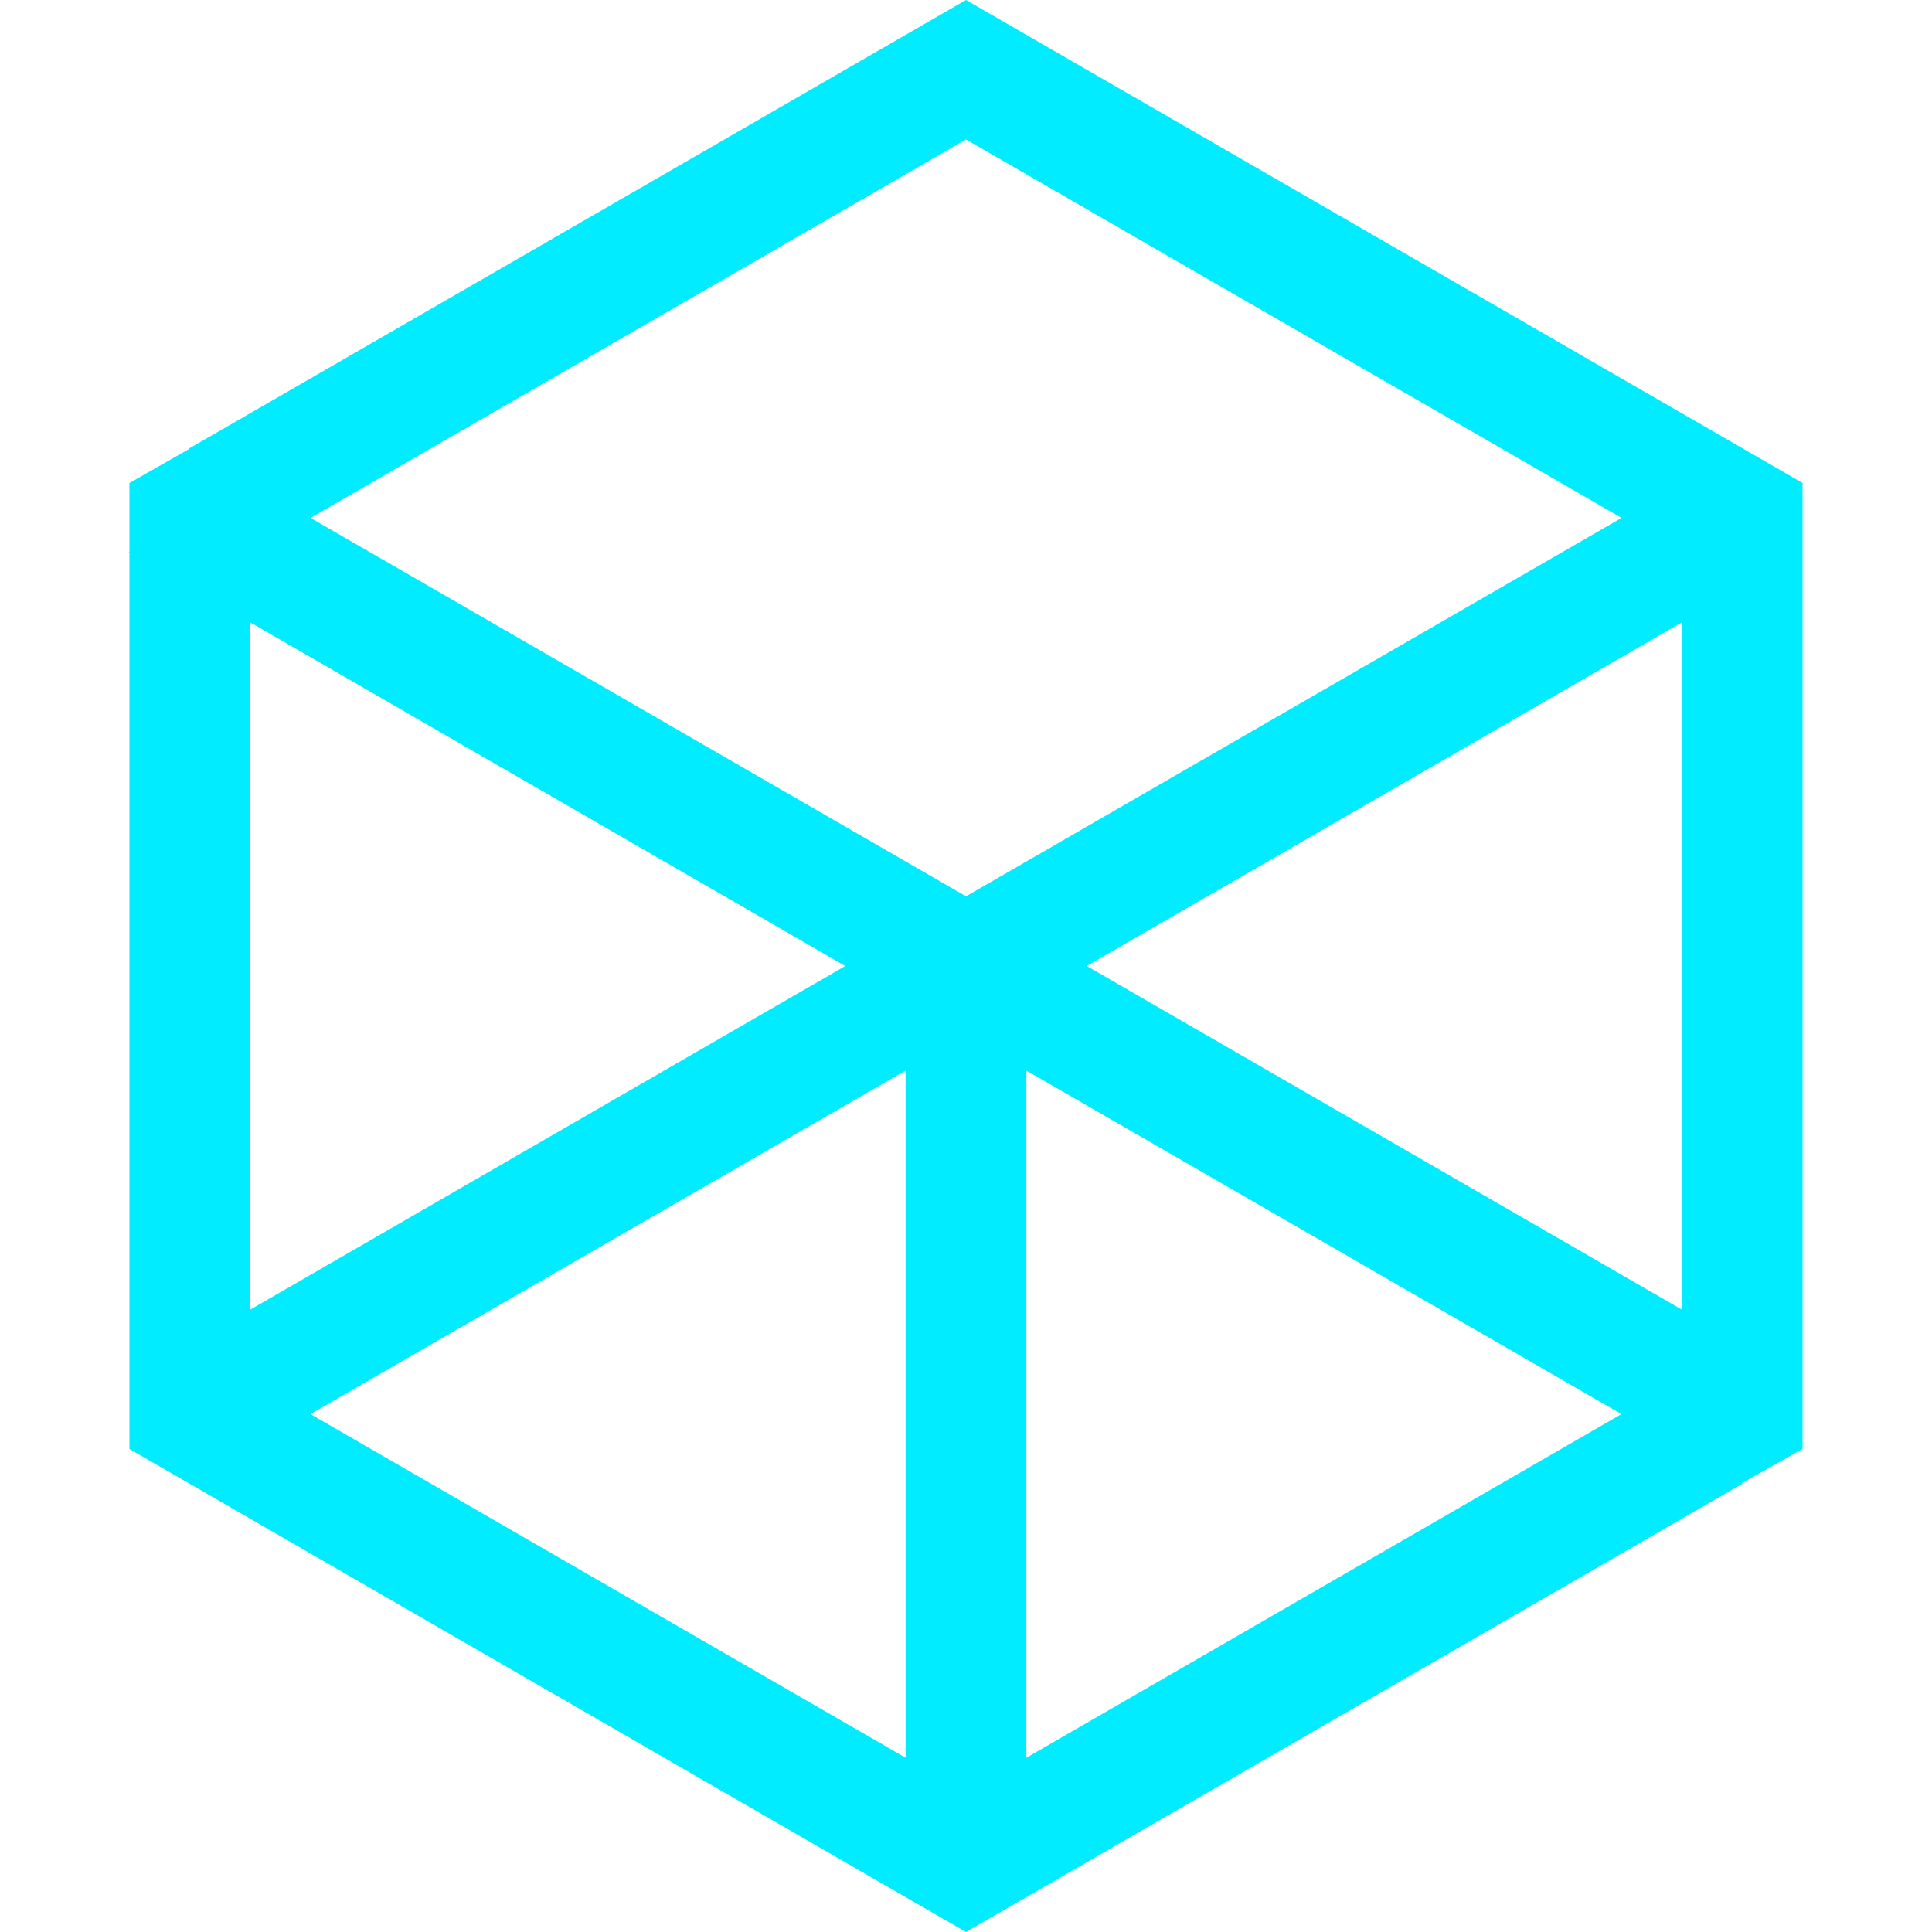 <svg xmlns="http://www.w3.org/2000/svg" width="16" height="16" viewBox="0 0 16 16">
  <title>cube-v3</title>
  <path d="M14.928,11.433l0-.007,0,0V4L8,0,1.572,3.711l-.005,0,0,.007L1.072,4v.567l-.005.007.005,0V12L8,16l6.428-3.711,0,0,0-.007L14.928,12ZM9,8l4.929-2.846v5.692ZM7.5,14.557,2.571,11.711,7.5,8.866ZM8,1.155l5.429,3.134L8,7.423,2.572,4.289ZM7,8,2.072,10.846V5.154Zm1.5,6.557V8.866l4.928,2.845Z" fill="#01ecff" />
</svg>
